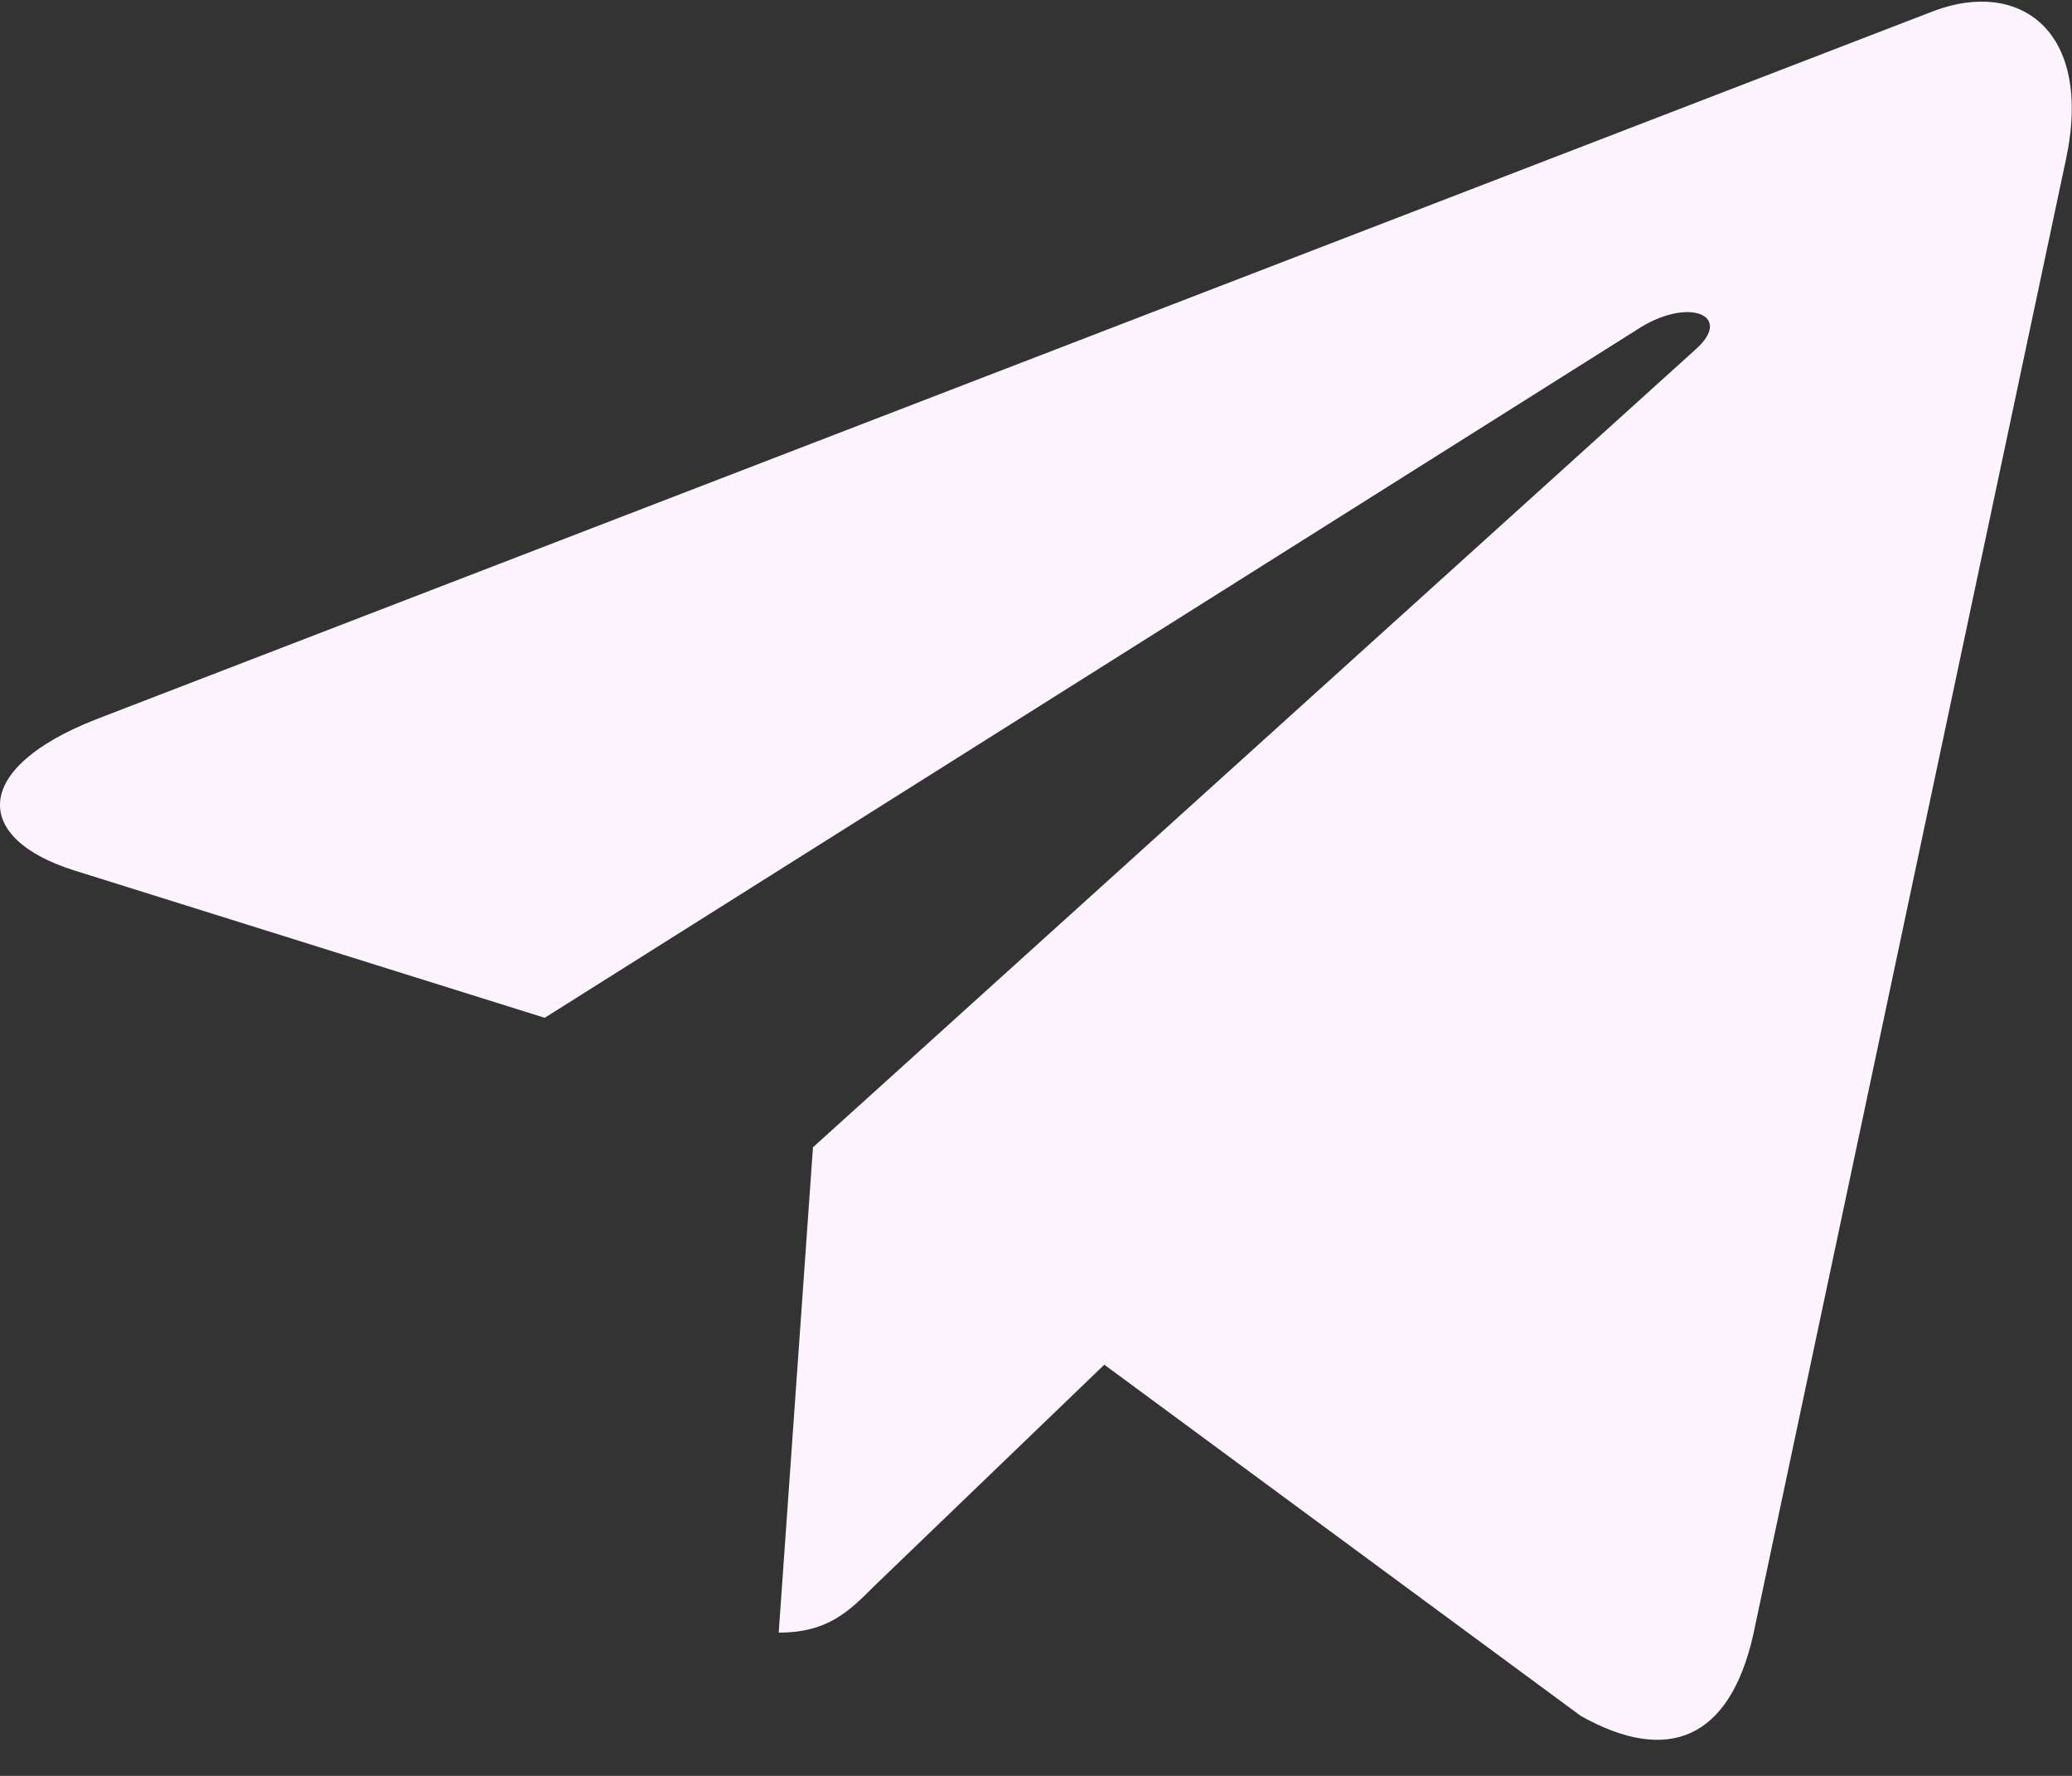 <svg width="28" height="24" viewBox="0 0 28 24" fill="none" xmlns="http://www.w3.org/2000/svg">
<rect x="0" y="0" width="28" height="24" fill="#333333" stroke="none"/>
<path d="M27.917 2.16L23.692 22.095C23.373 23.501 22.542 23.852 21.361 23.189L14.923 18.443L11.817 21.432C11.473 21.777 11.186 22.064 10.523 22.064L10.986 15.505L22.917 4.719C23.436 4.256 22.804 3.999 22.111 4.462L7.361 13.755L1.011 11.766C-0.37 11.335 -0.395 10.384 1.299 9.721L26.136 0.147C27.286 -0.284 28.292 0.404 27.917 2.161V2.16Z" fill="#FCF3FF"/>
</svg>
